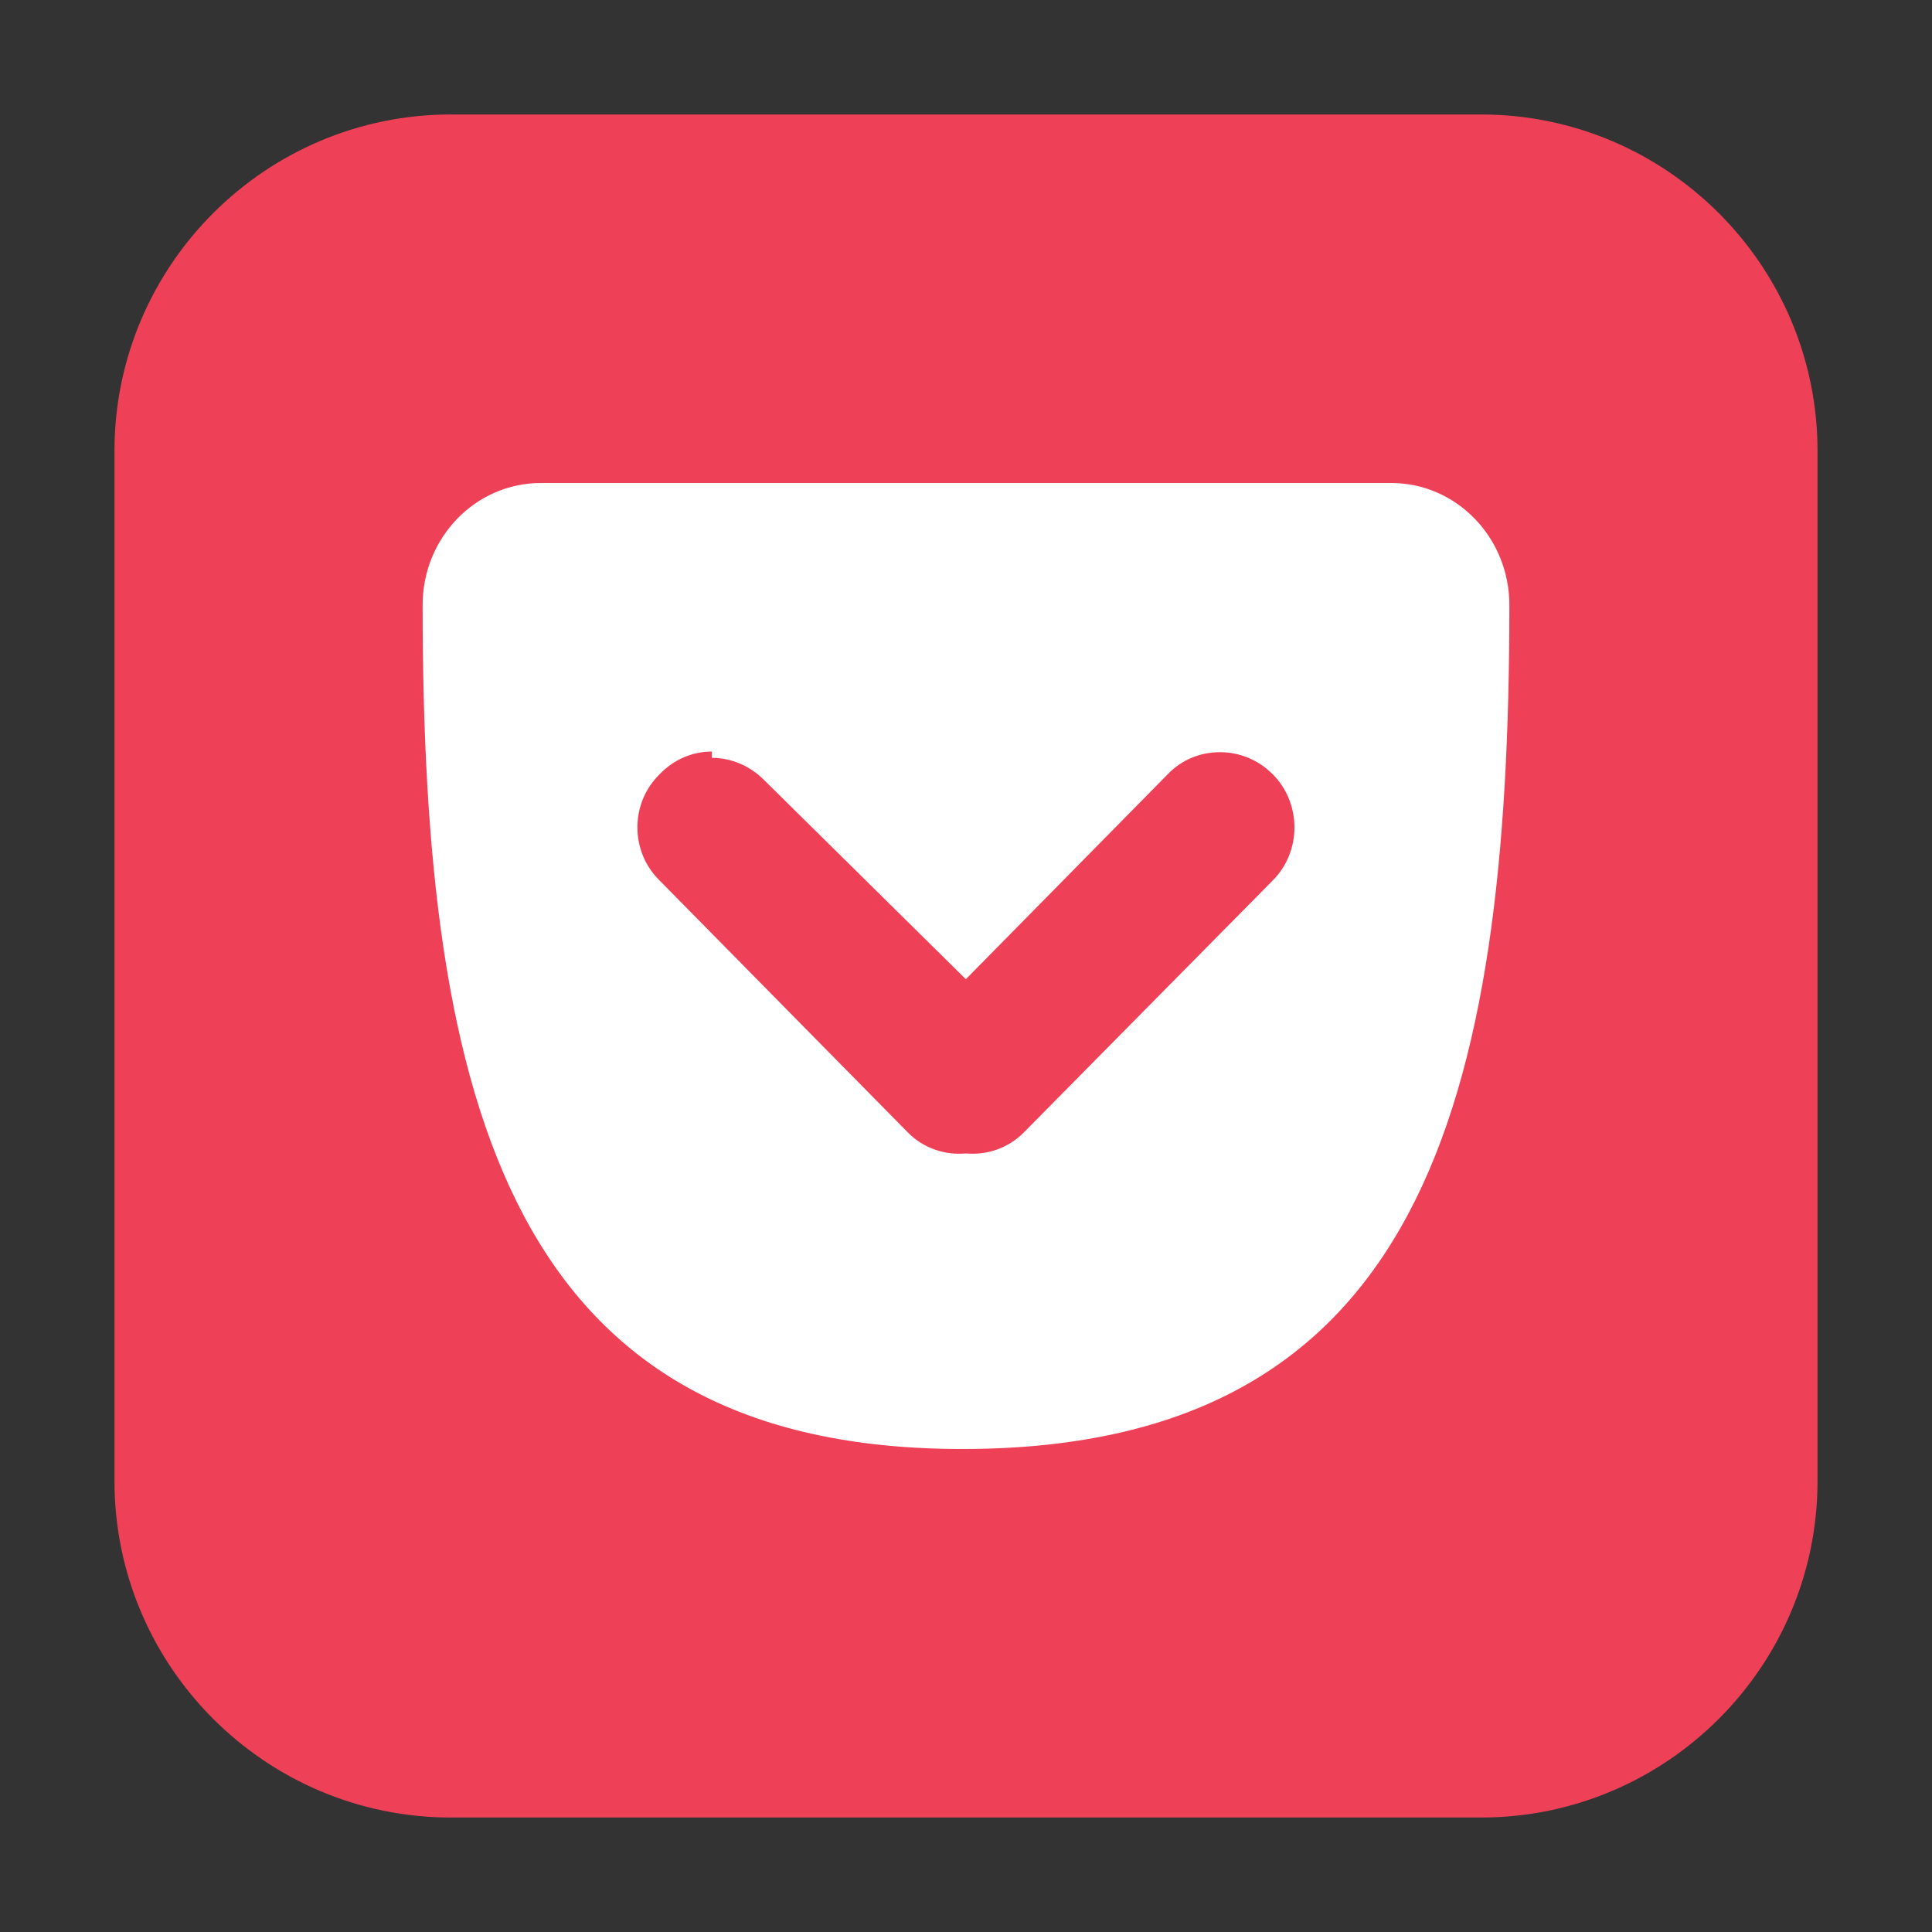 <svg height="12pt" viewBox="0 0 12 12" width="12pt" xmlns="http://www.w3.org/2000/svg"><rect x="0" y="0" width="12" height="12" fill="#333333" stroke="none"/><path d="m2.801.711h6.398c1.152 0 2.09.938 2.09 2.09v6.398c0 1.152-.938 2.09-2.09 2.09h-6.398c-1.152 0-2.09-.938-2.09-2.09v-6.398c0-1.152.938-2.09 2.09-2.09zm0 0" fill="#ee4056" fill-rule="evenodd"/><path d="m3.359 3c-.406 0-.734.34-.734.758 0 3.113.551 5.254 3.375 5.242s3.375-2.133 3.375-5.242c0-.418-.328-.758-.734-.758zm1.062 1.707c.117 0 .234.047.324.137l1.254 1.238 1.254-1.273c.09-.094.207-.137.324-.137s.234.043.328.137c.18.18.18.48 0 .66l-1.547 1.566c-.098.098-.23.141-.359.129-.129.012-.262-.031-.359-.129l-1.543-1.566c-.184-.18-.184-.48 0-.66.09-.094.207-.141.324-.141zm0 0" fill="#fff"/></svg>